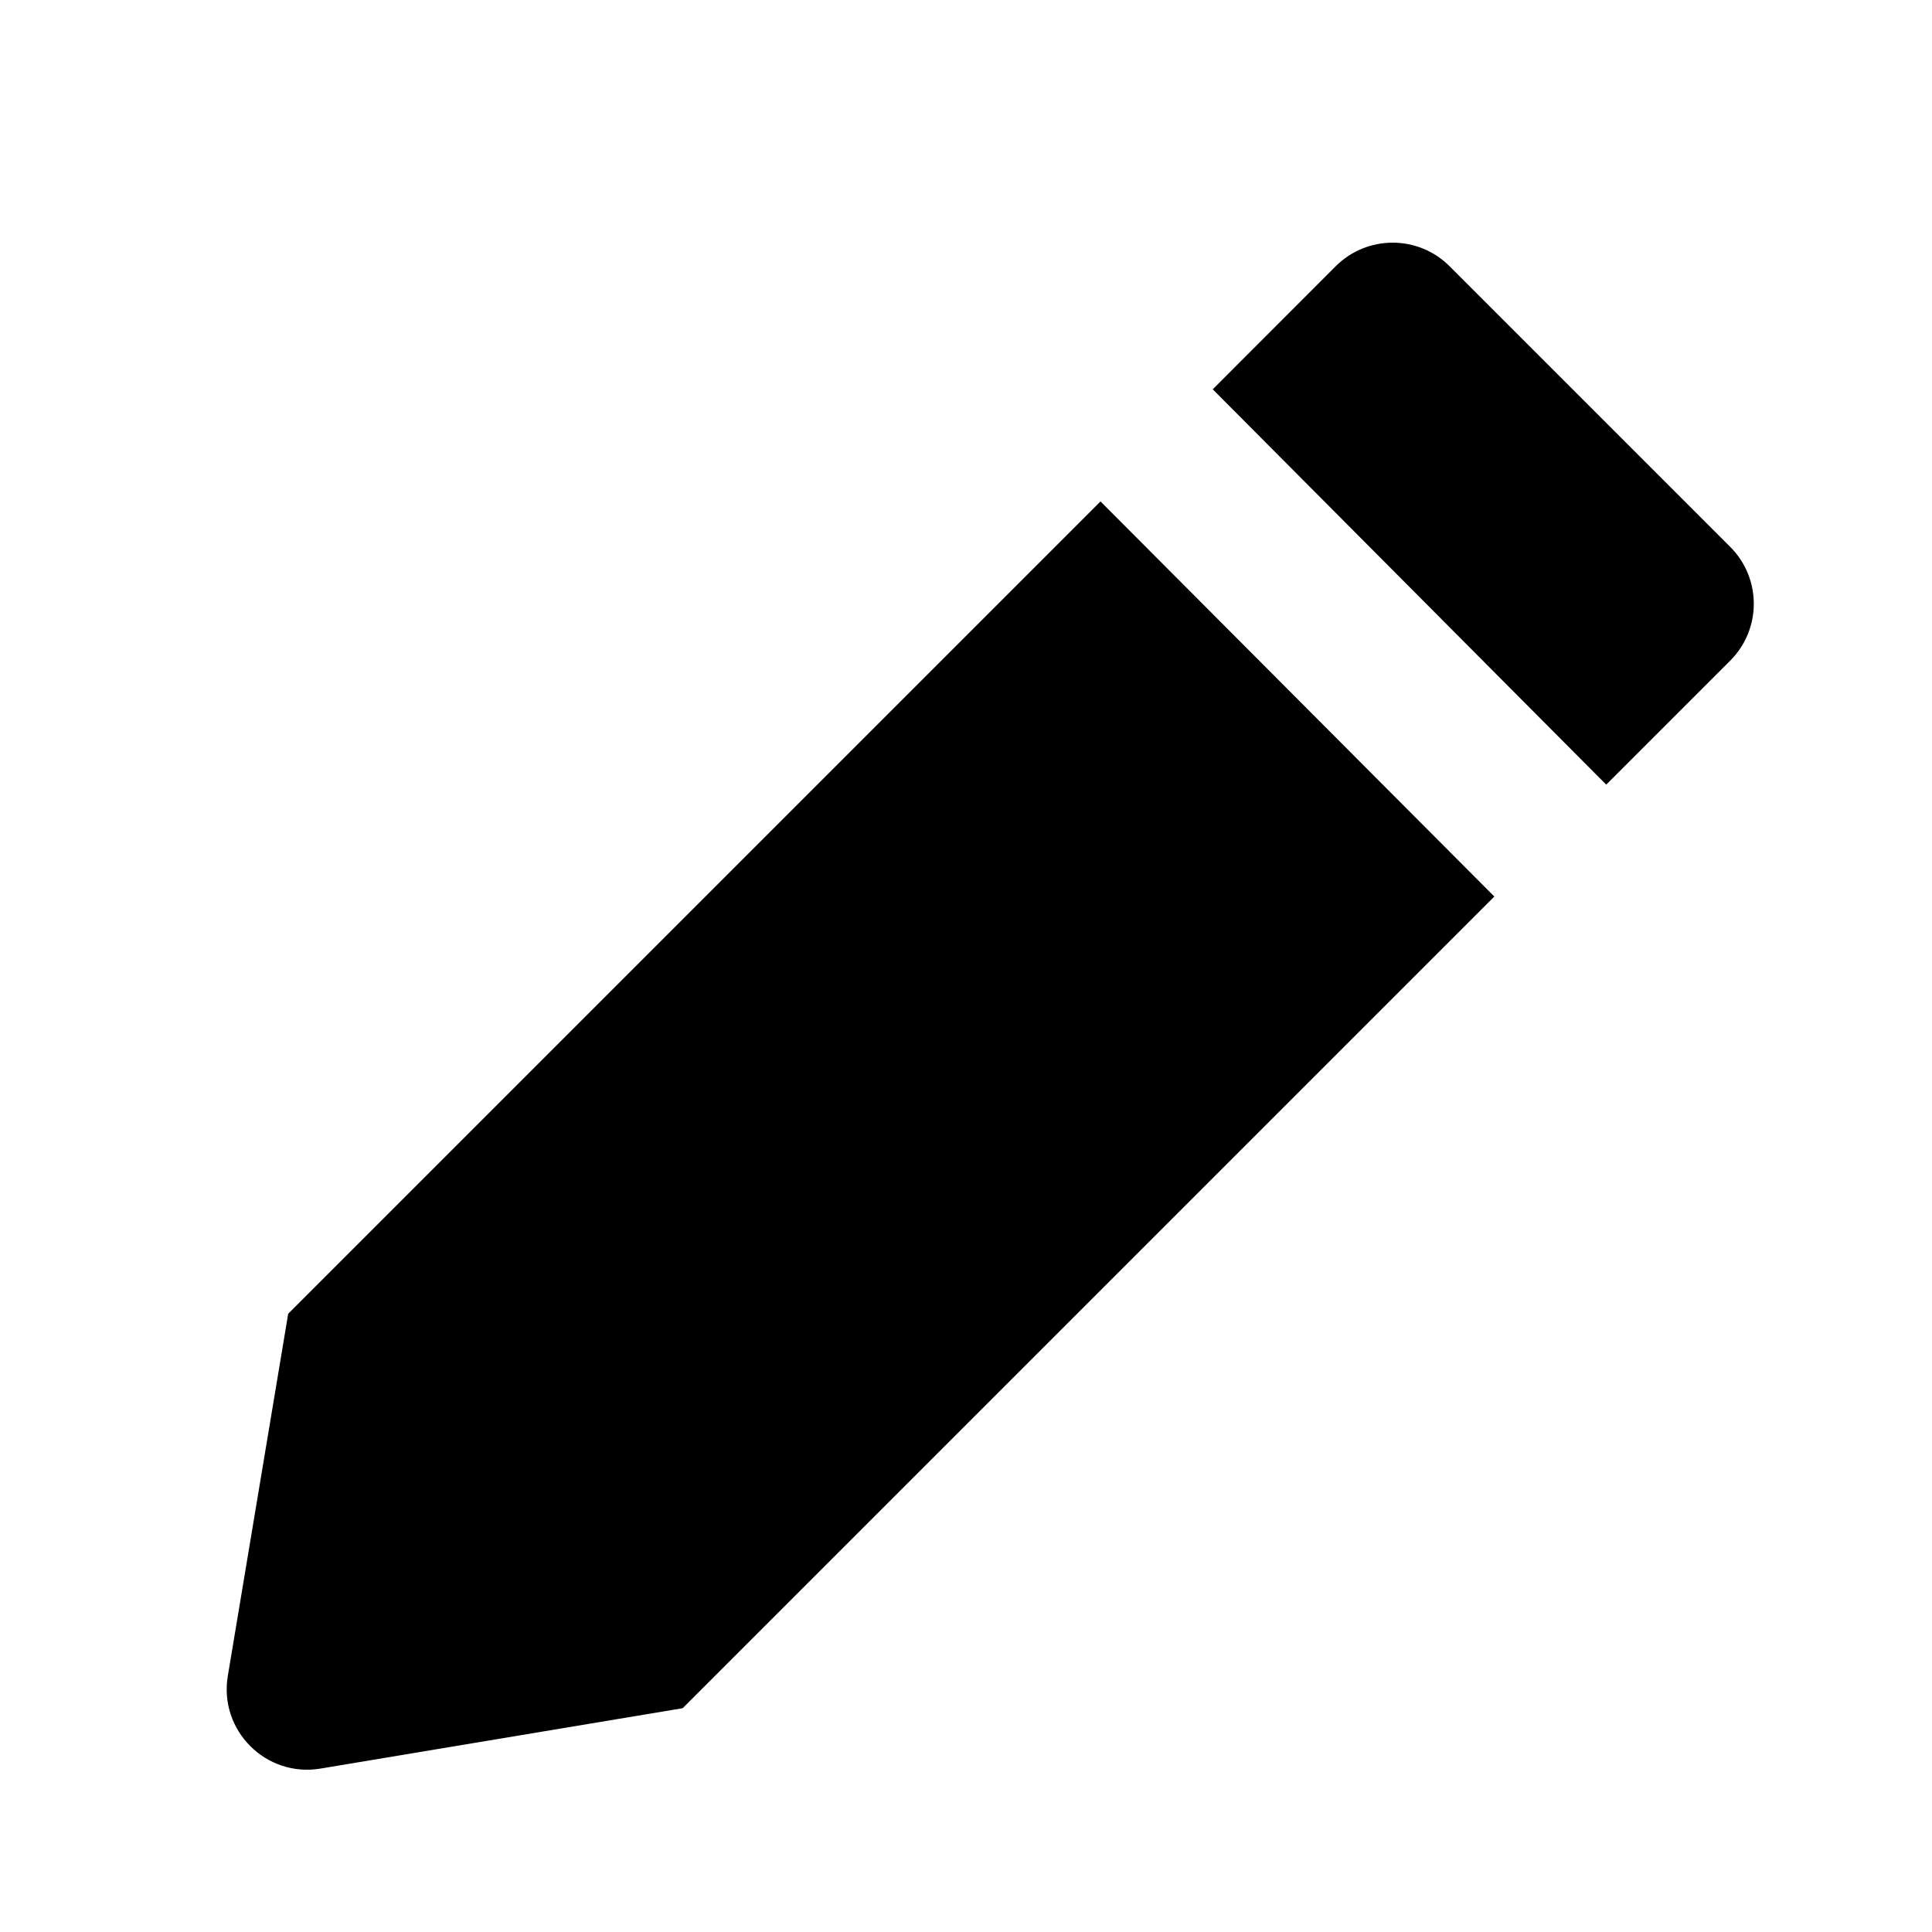 <svg width="24" height="24" viewBox="0 0 24 24" fill="none" xmlns="http://www.w3.org/2000/svg" data-seed-icon="true" data-seed-icon-version="0.3.11">
  <g>
    <g>
      <path d="M8.48 21.22L3.981 21.97C3.304 22.083 2.717 21.496 2.83 20.819L3.58 16.32L13.671 6.229L18.563 11.137L8.48 21.22Z" fill="currentColor"/>
      <path d="M18.007 3.307L21.493 6.793C21.884 7.184 21.884 7.817 21.493 8.207L19.953 9.747L15.065 4.836L16.593 3.307C16.983 2.917 17.617 2.917 18.007 3.307Z" fill="currentColor"/>
    </g>
  </g>
</svg>
